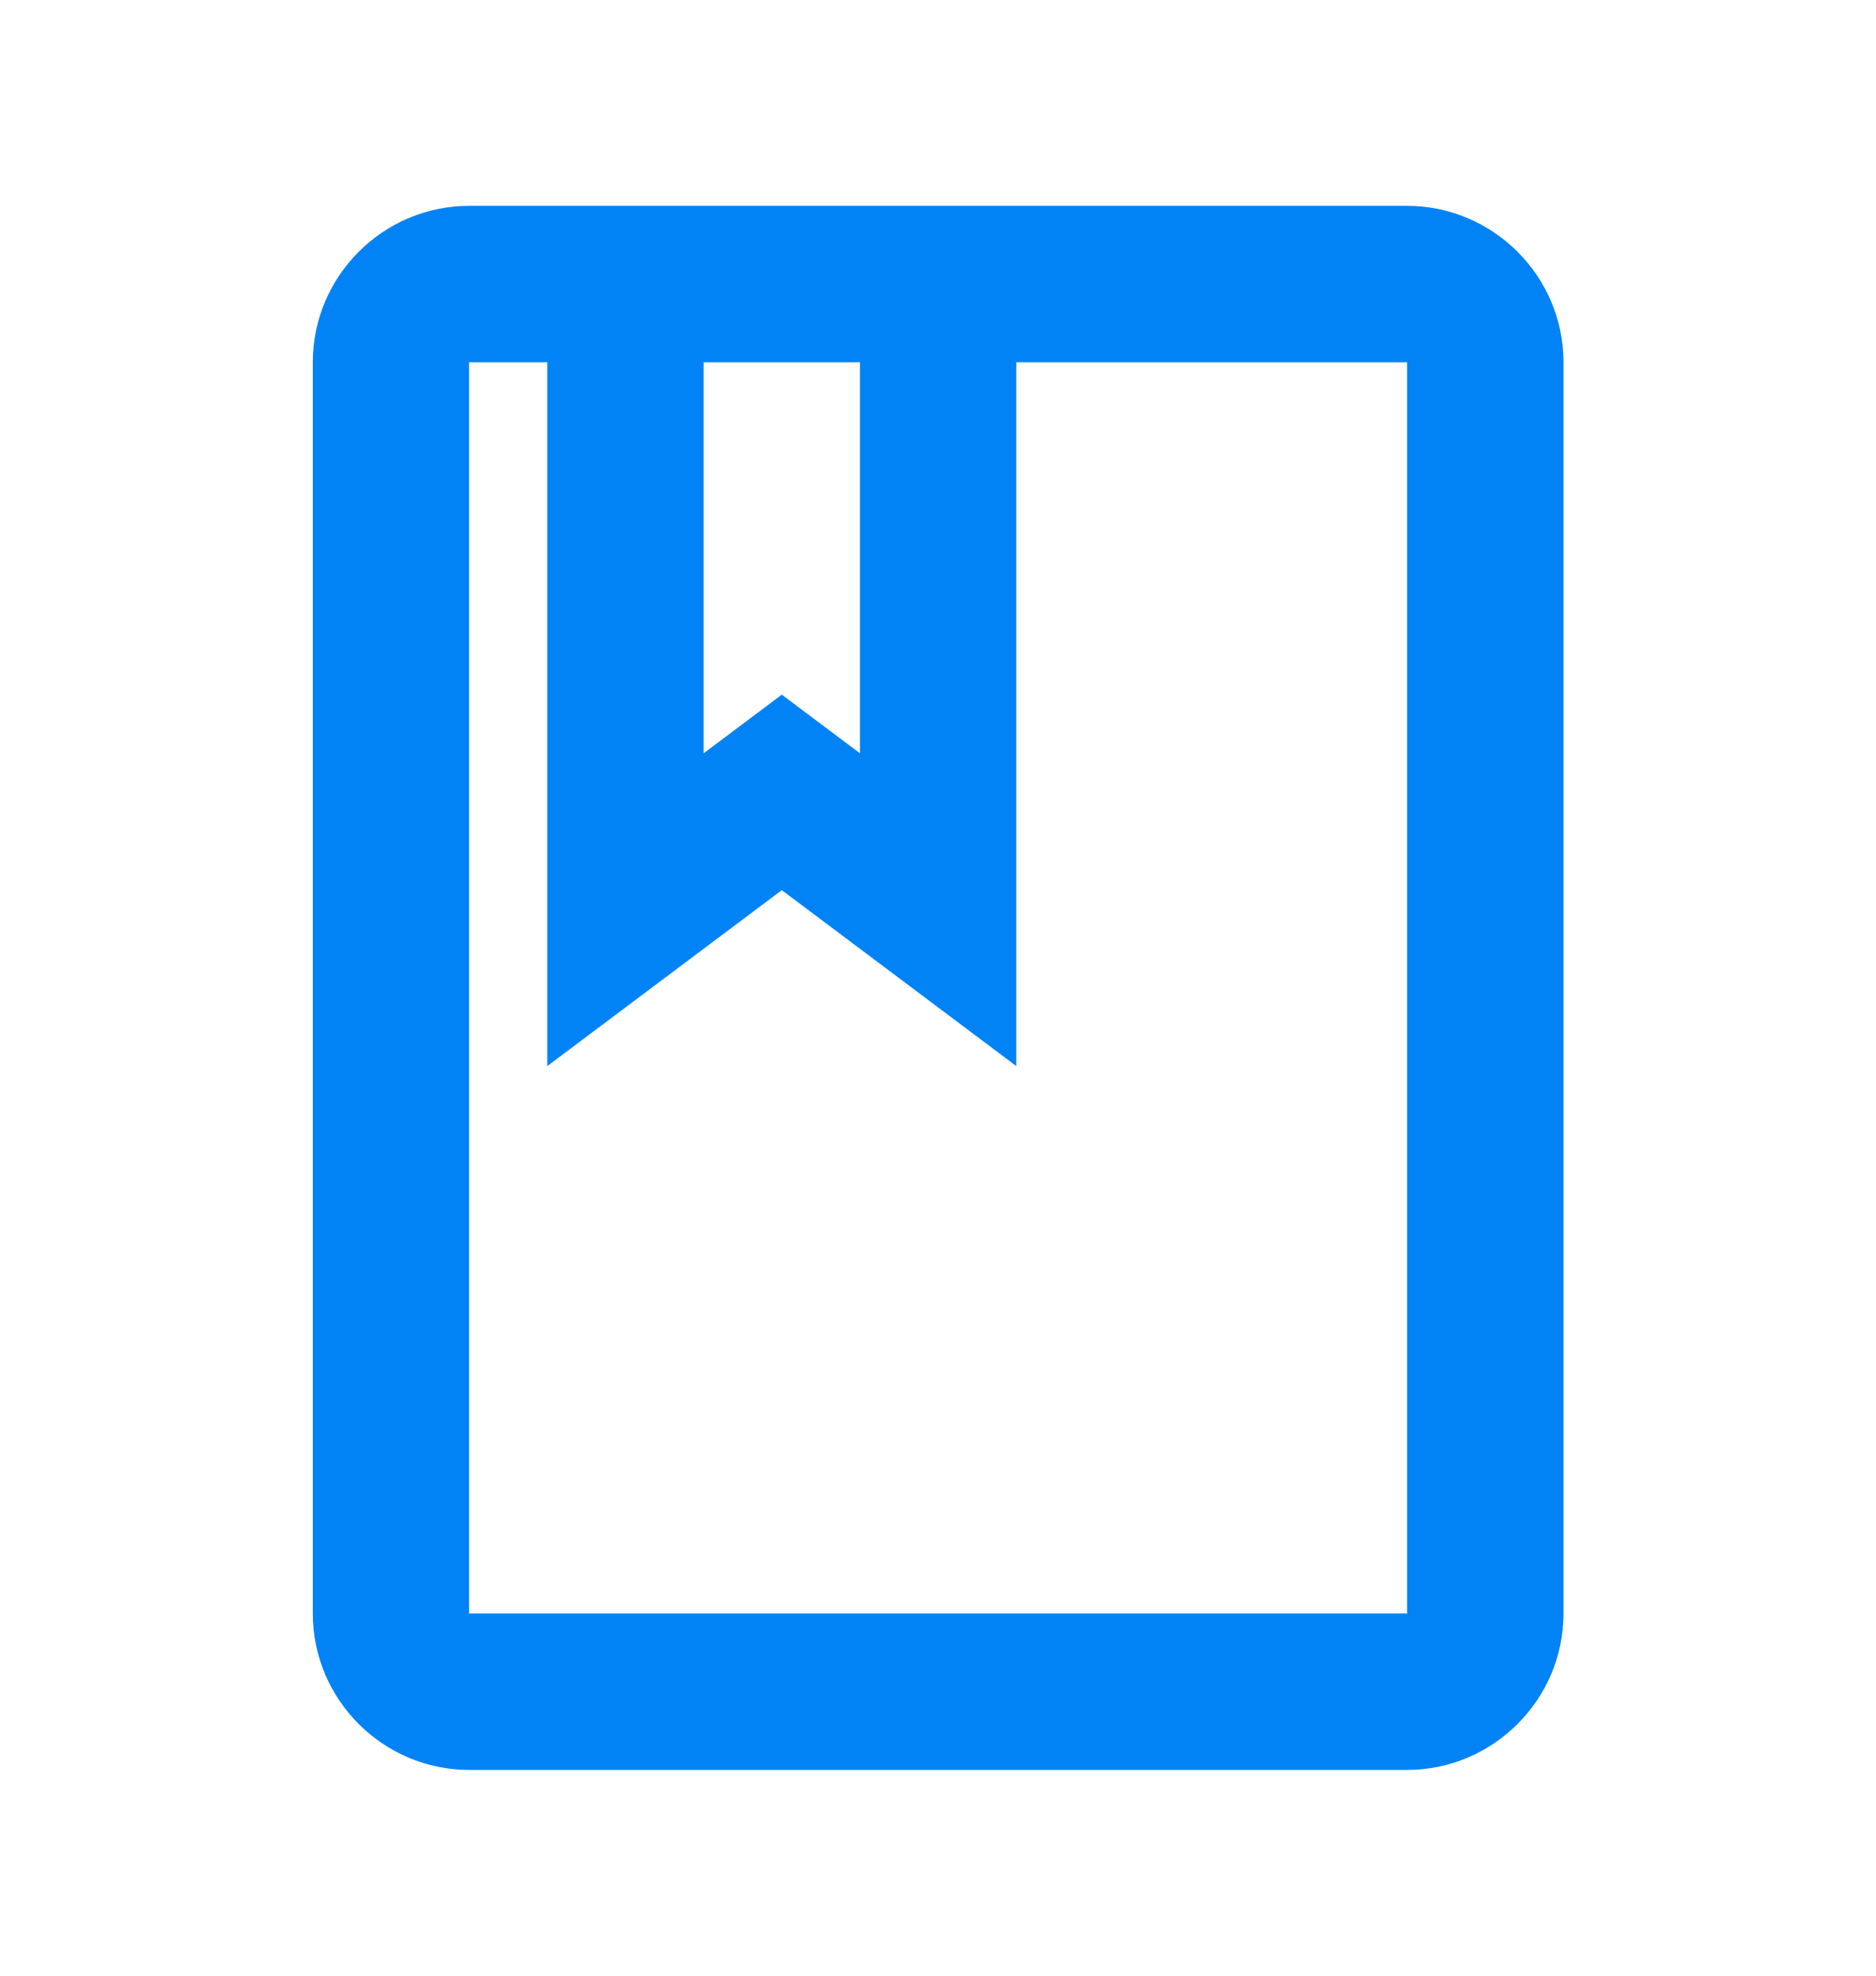 <svg width="19" height="20" viewBox="0 0 19 20" fill="none" xmlns="http://www.w3.org/2000/svg">
<path d="M14.251 2.084H4.751C3.88 2.084 3.168 2.796 3.168 3.667V16.334C3.168 17.205 3.88 17.917 4.751 17.917H14.251C15.122 17.917 15.835 17.205 15.835 16.334V3.667C15.835 2.796 15.122 2.084 14.251 2.084ZM7.126 3.667H8.71V7.626L7.918 7.032L7.126 7.626V3.667ZM14.251 16.334H4.751V3.667H5.543V10.792L7.918 9.011L10.293 10.792V3.667H14.251V16.334Z" fill="#0283F5"/>
</svg>
